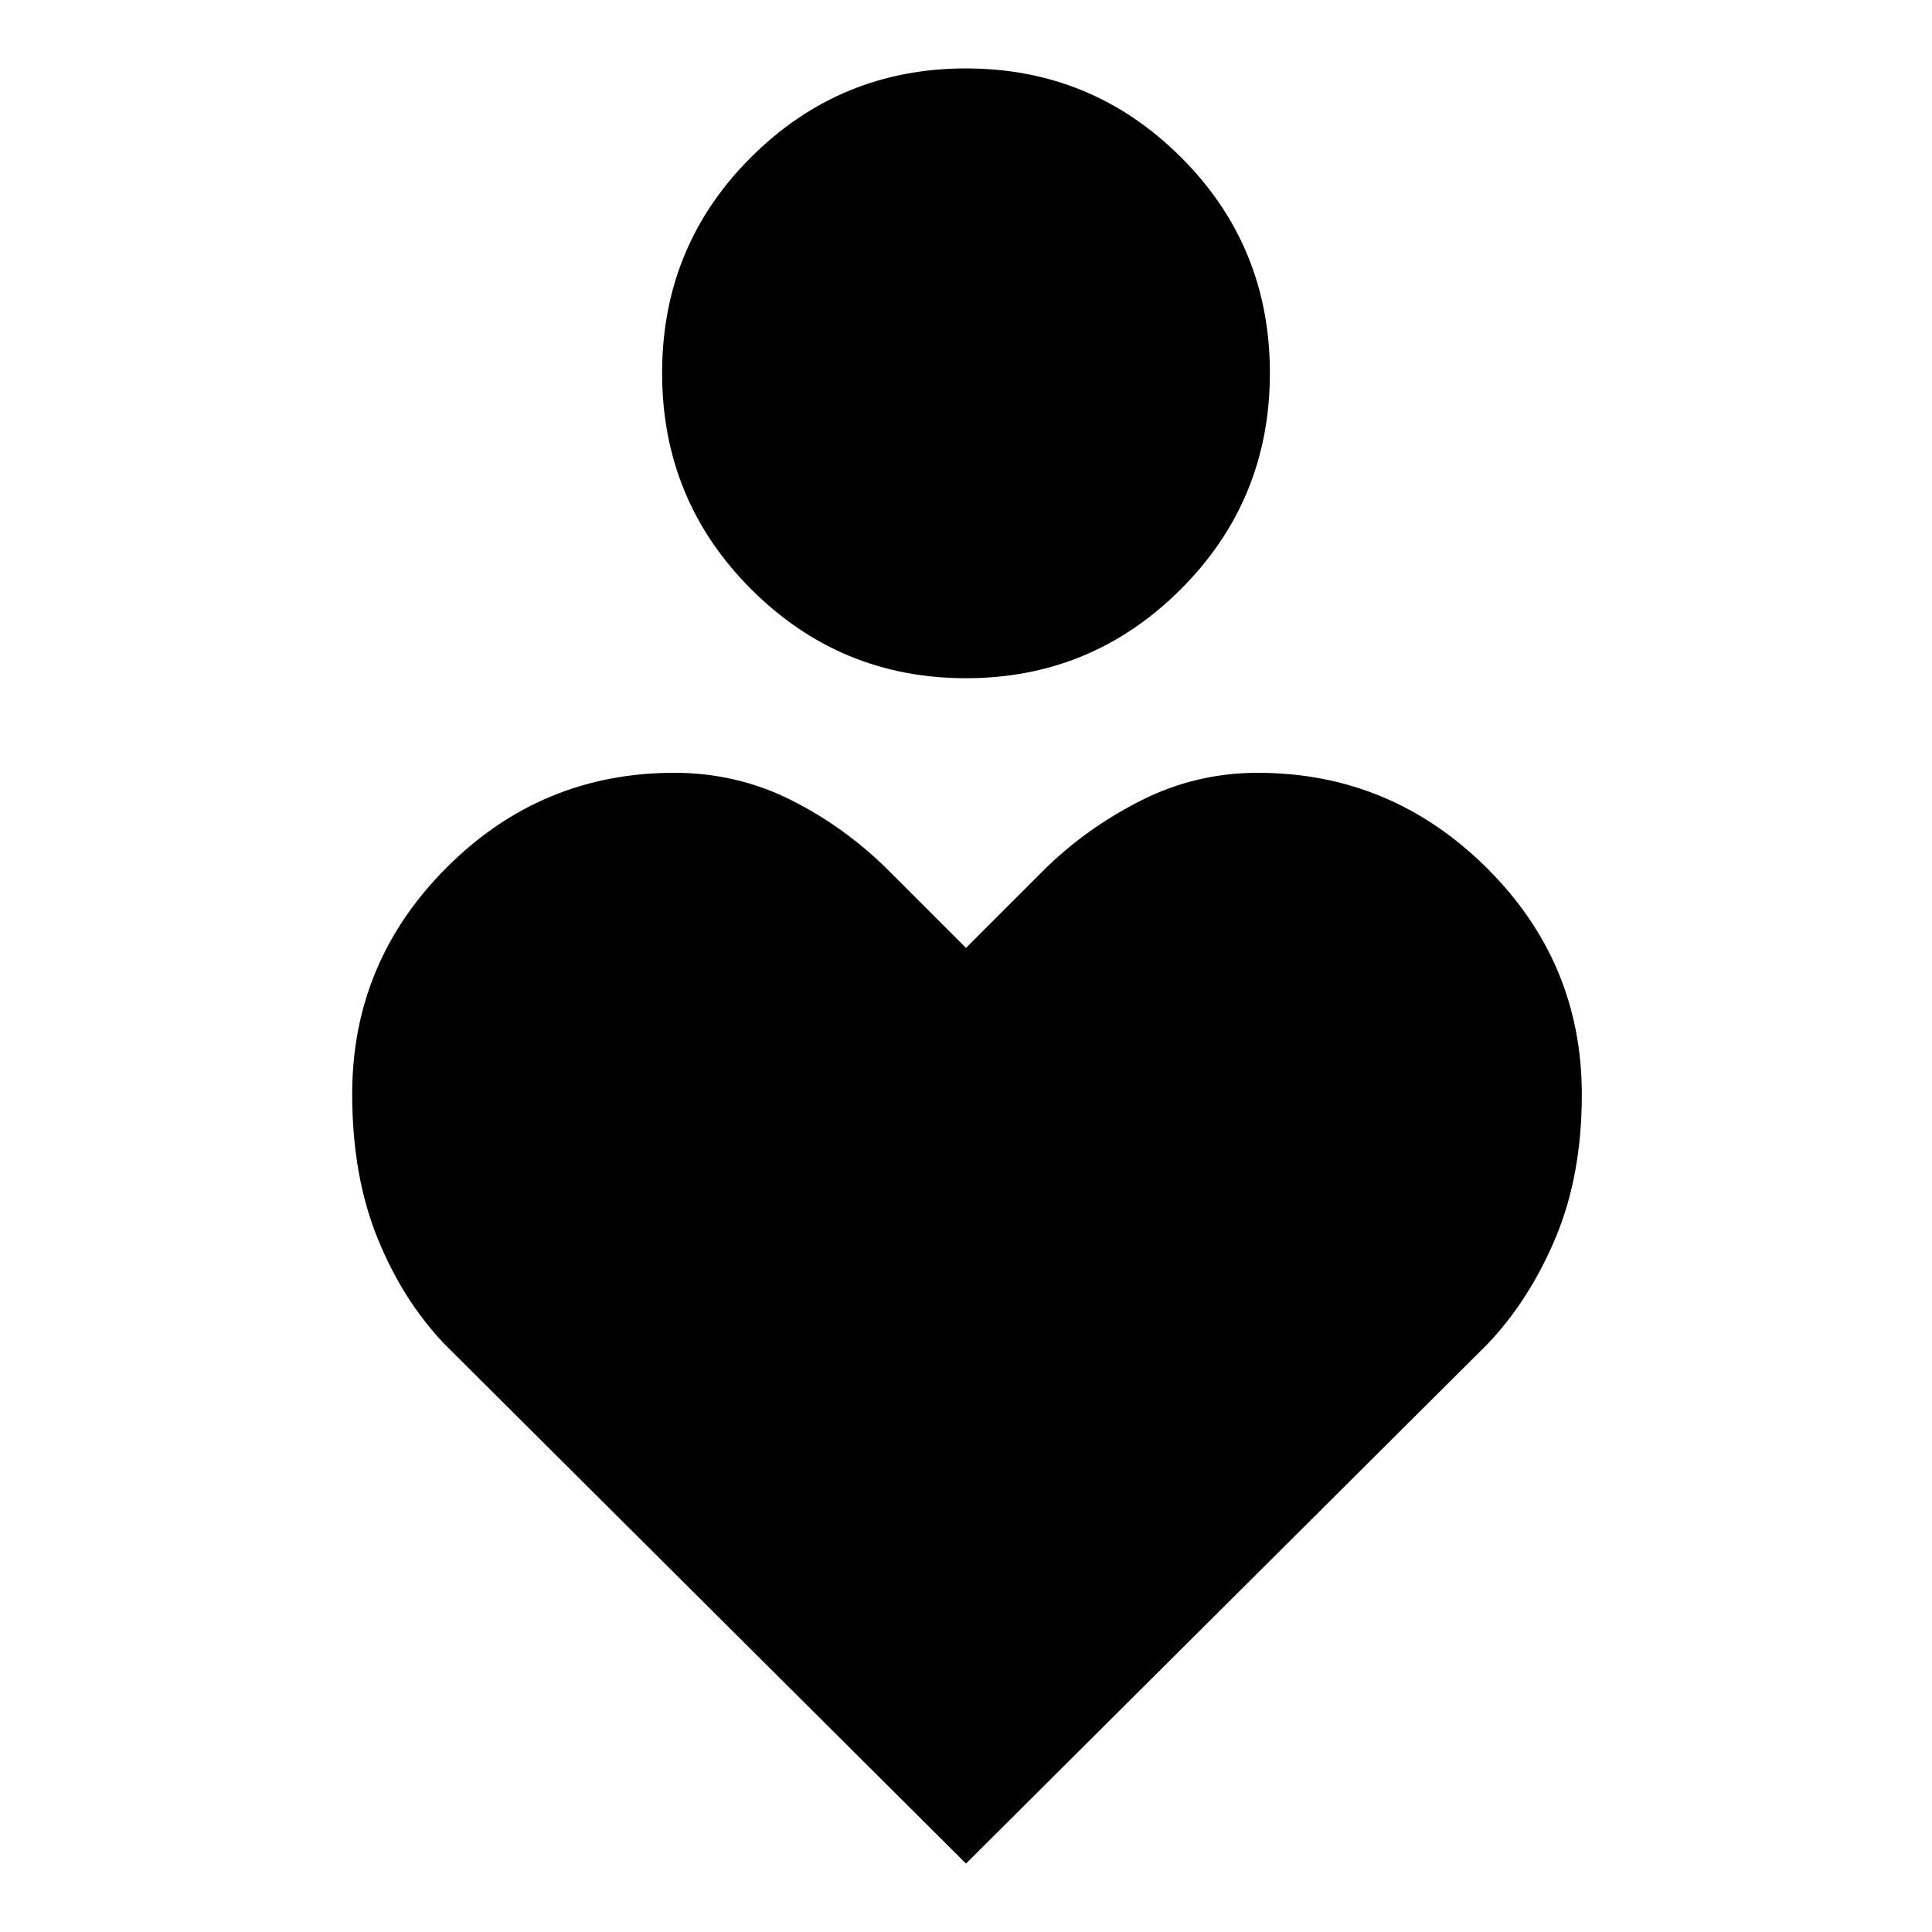 <svg xmlns="http://www.w3.org/2000/svg" width="48" height="48" viewBox="0 -960 960 960"><path d="M480-623q-62.53 0-106.76-44.24Q329-711.47 329-774.66q0-63.18 44.24-107.26Q417.47-926 480-926q62.53 0 106.76 44.08Q631-837.84 631-774.66q0 63.19-44.24 107.42Q542.53-623 480-623Zm0 589L221-292q-21-22-33.5-53T175-416.4q0-65.6 47-112.6t113.06-47Q366-576 393-562.5q27 13.5 49 35.5l38 38 38-38q21-21 48.5-35t58.44-14q66.06 0 113.56 47T786-416.14q0 40.02-13 71.08Q760-314 739-292L480-34Z"/></svg>